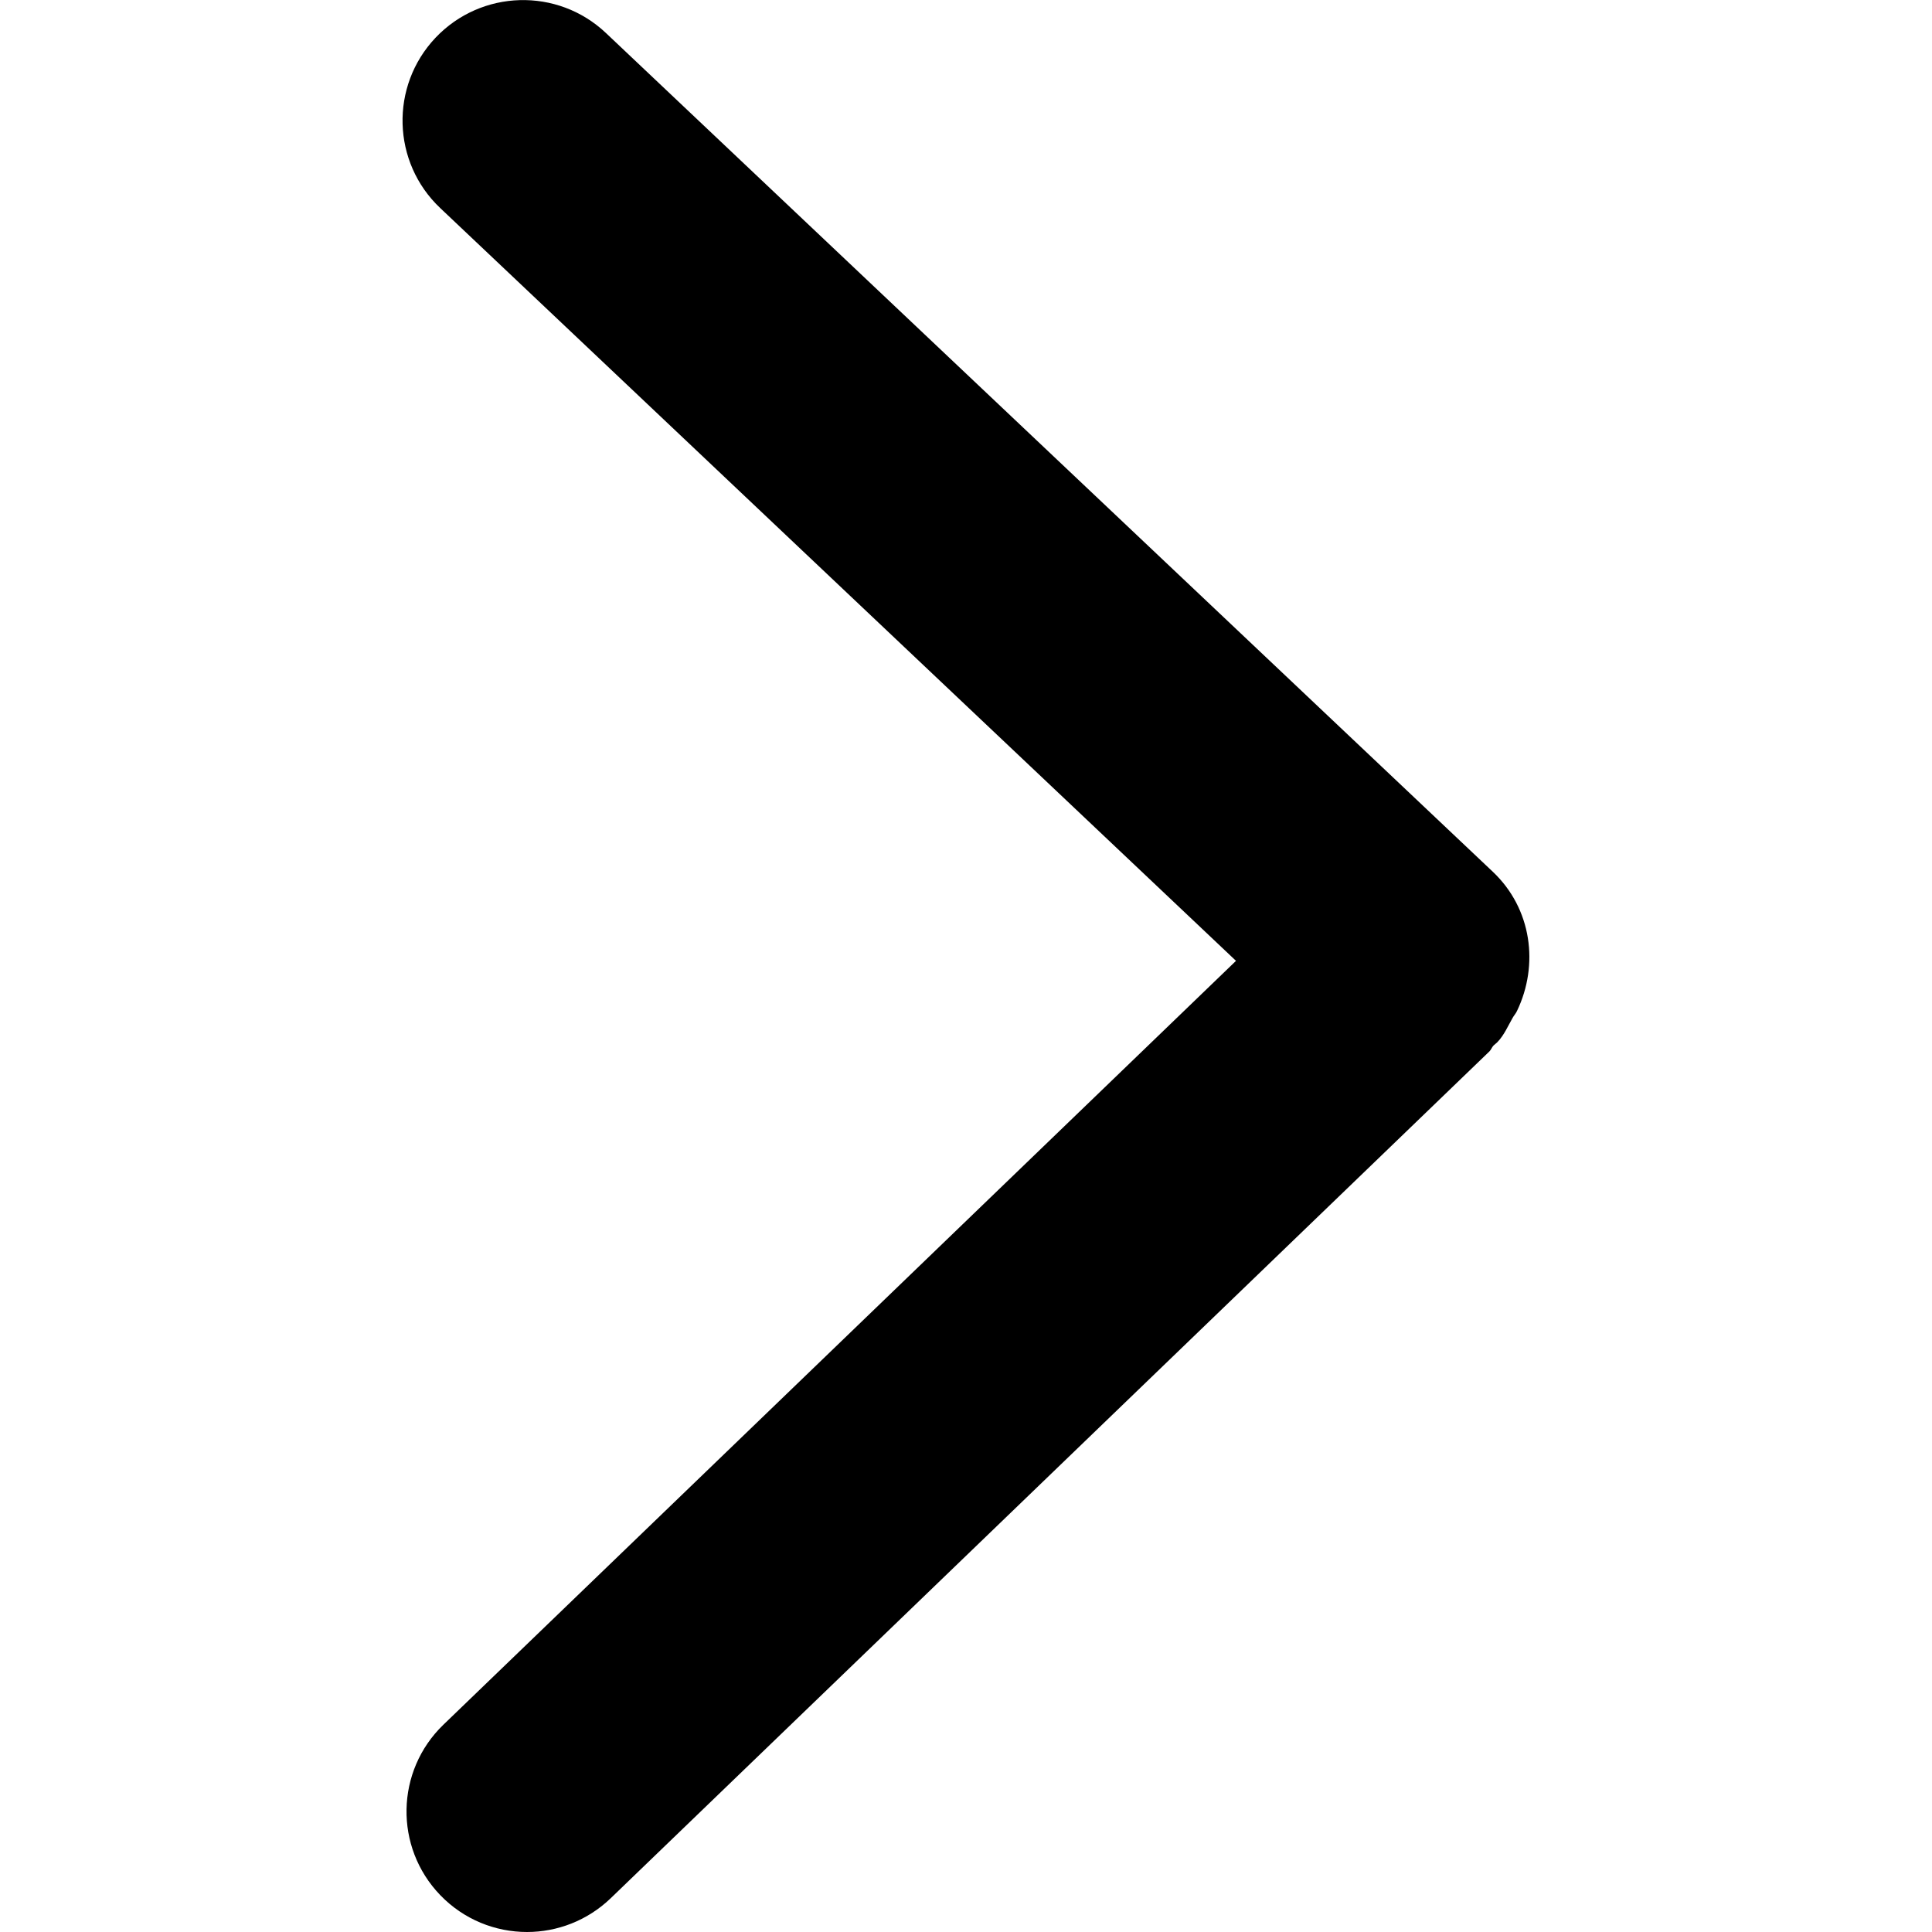 <?xml version="1.0" standalone="no"?><!DOCTYPE svg PUBLIC "-//W3C//DTD SVG 1.1//EN" "http://www.w3.org/Graphics/SVG/1.1/DTD/svg11.dtd"><svg t="1497873609061" class="icon" style="" viewBox="0 0 1024 1024" version="1.1" xmlns="http://www.w3.org/2000/svg" p-id="3582" xmlns:xlink="http://www.w3.org/1999/xlink" width="200" height="200"><defs><style type="text/css"></style></defs><path d="M801.664 539.605C802.347 538.283 803.456 537.173 804.053 535.808 815.744 511.445 811.947 481.621 791.211 462.037L321.152 17.493C295.509-6.741 255.104-5.589 230.827 20.011 206.592 45.653 207.701 86.059 233.344 110.293L655.104 509.269 235.008 914.133C209.621 938.624 208.853 979.029 233.344 1004.459 245.888 1017.472 262.613 1024 279.339 1024 295.296 1024 311.253 1018.027 323.669 1006.123L789.461 557.227C790.357 556.331 790.699 555.093 791.595 554.155 792.277 553.515 792.96 553.045 793.643 552.363 797.269 548.565 799.189 543.915 801.664 539.605L801.664 539.605Z" p-id="3583"></path></svg>